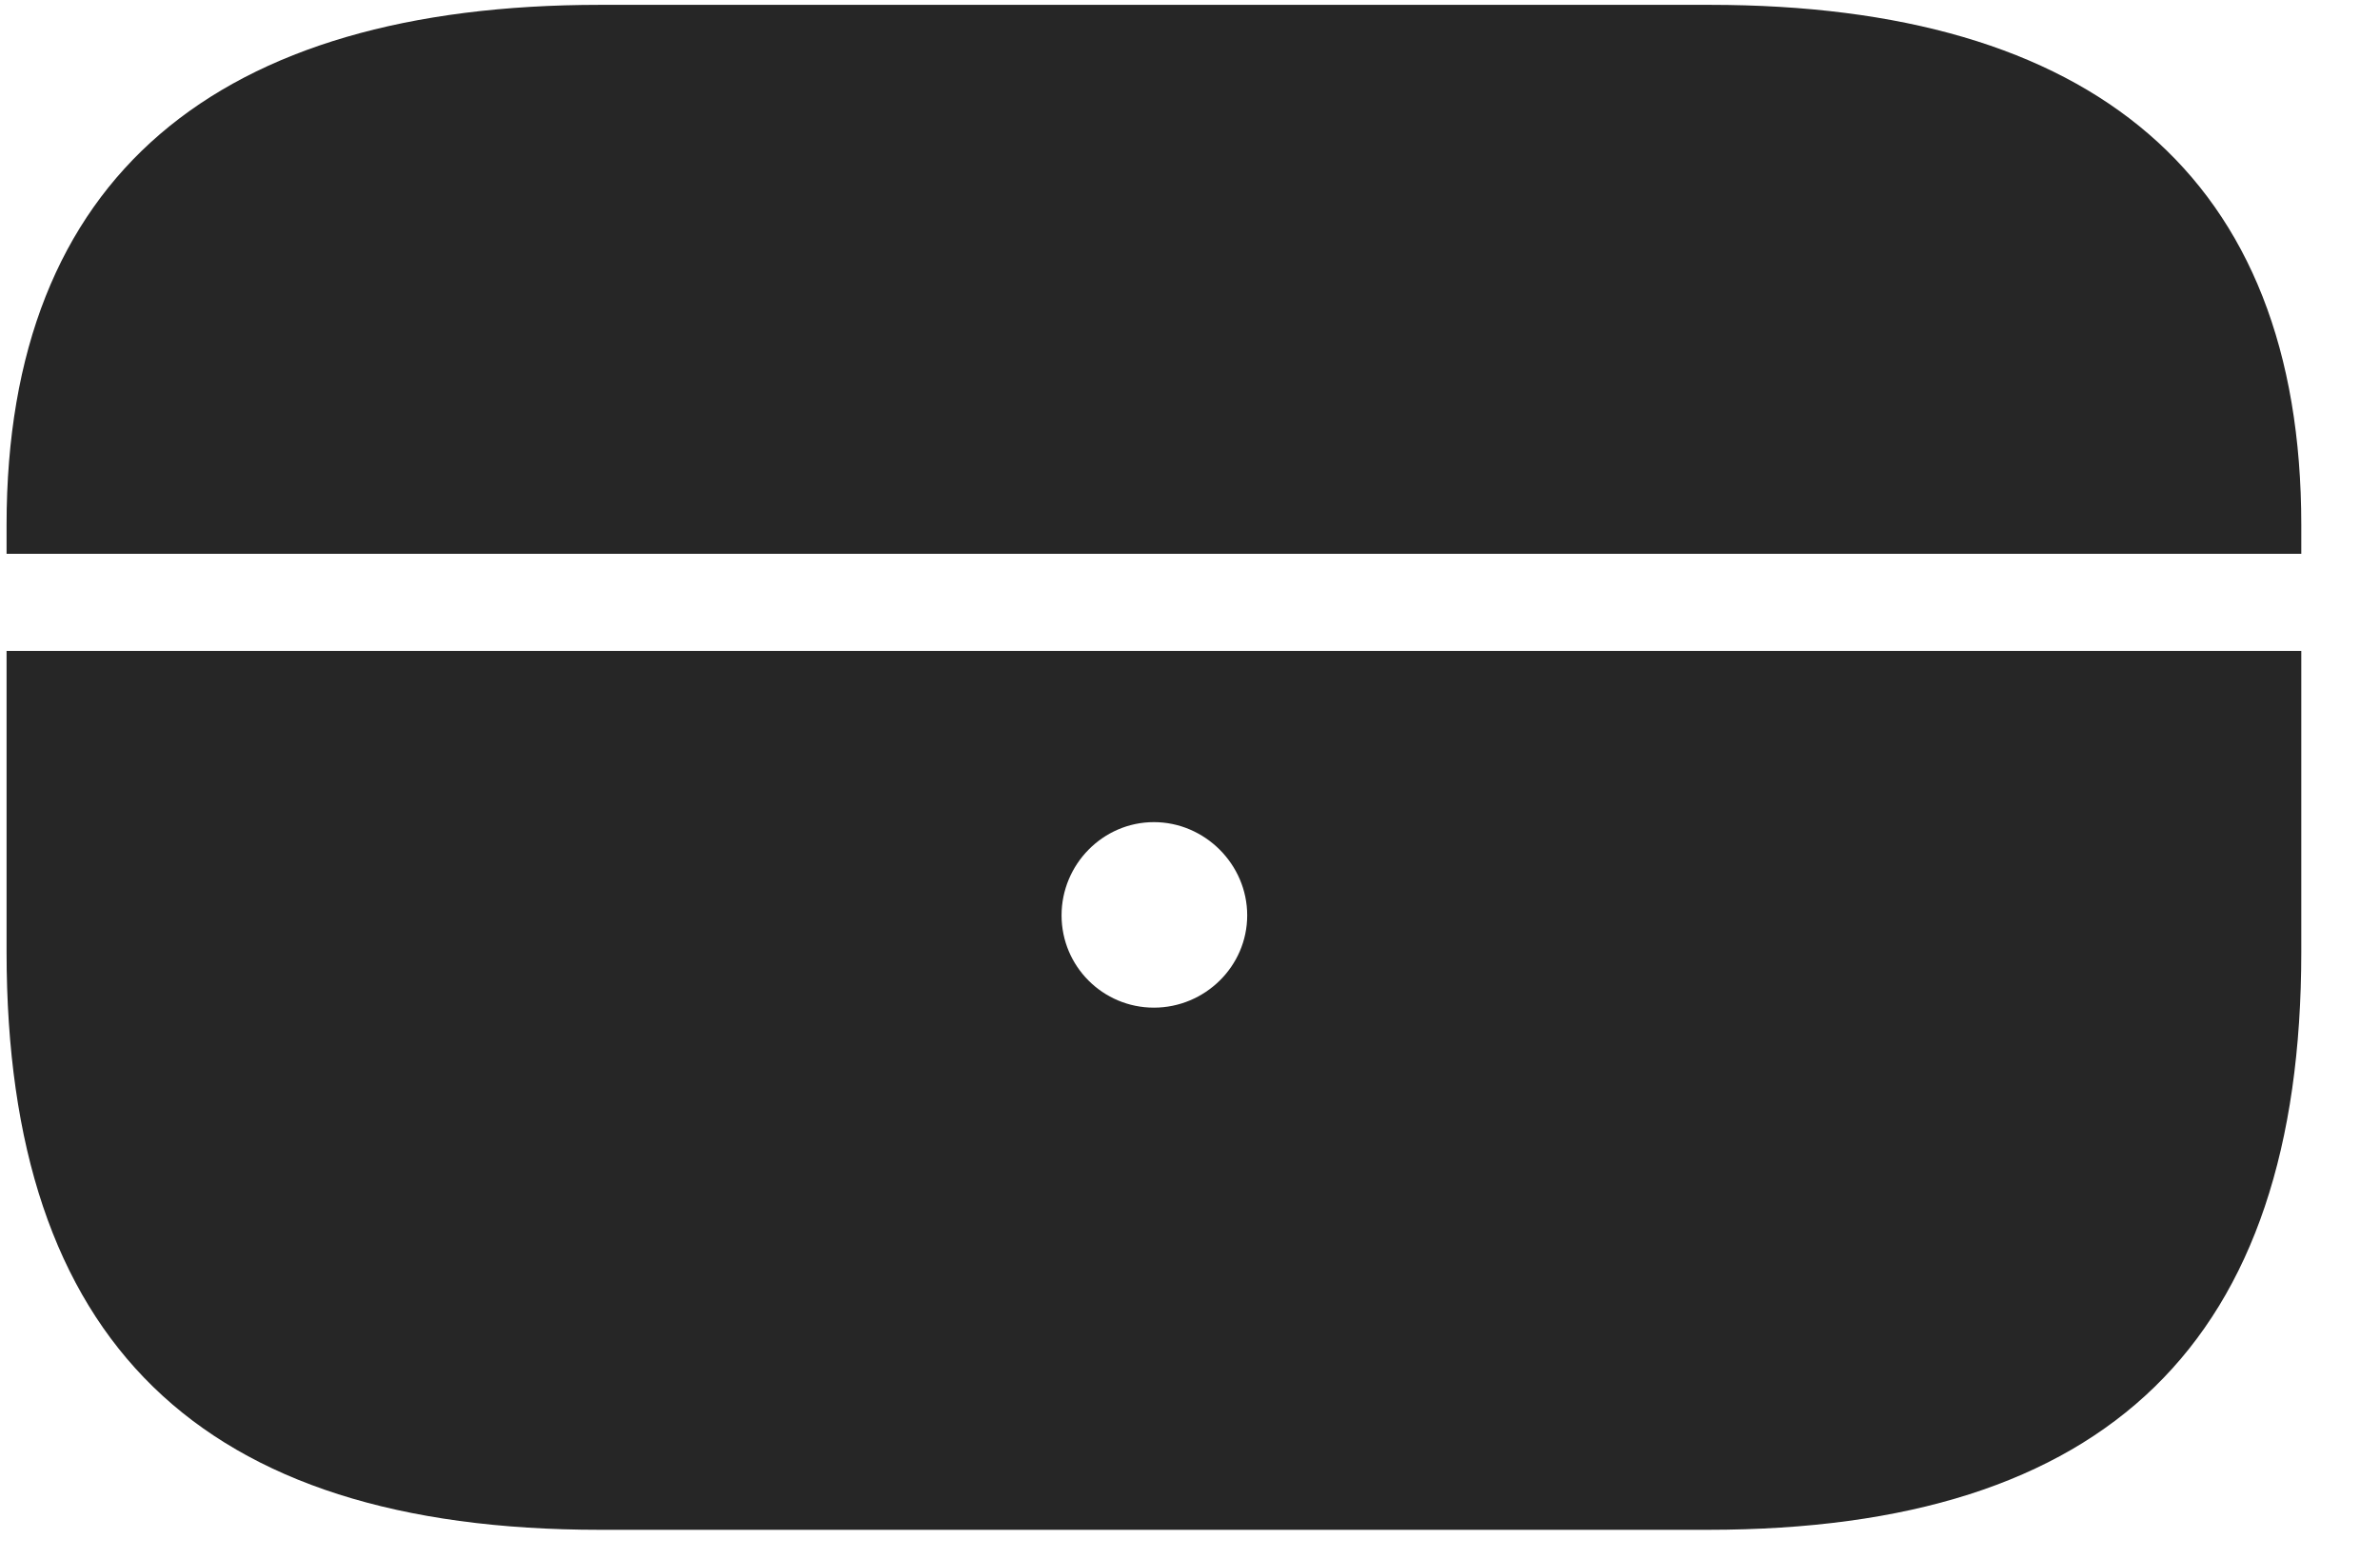 <svg width="29" height="19" viewBox="0 0 29 19" fill="none" xmlns="http://www.w3.org/2000/svg">
<g clip-path="url(#clip0_2207_14313)">
<path d="M7.31 18.645H20.81C25.685 18.645 28.041 16.348 28.041 11.602V7.934H0.08V11.602C0.08 16.348 2.435 18.645 7.31 18.645ZM14.06 12.281C13.439 12.281 12.935 11.778 12.935 11.156C12.935 10.535 13.439 10.02 14.06 10.02C14.681 10.02 15.197 10.535 15.197 11.156C15.197 11.778 14.681 12.281 14.06 12.281ZM0.08 6.75H28.041V6.399C28.041 2.145 25.486 0.059 20.834 0.059H7.31C2.658 0.059 0.08 2.145 0.08 6.399V6.75Z" fill="black" fill-opacity="0.85"/>
</g>
<defs>
<clipPath id="clip0_2207_14313">
<rect width="27.961" height="18.598" fill="white" transform="translate(0.08 0.059)"/>
</clipPath>
</defs>
</svg>
